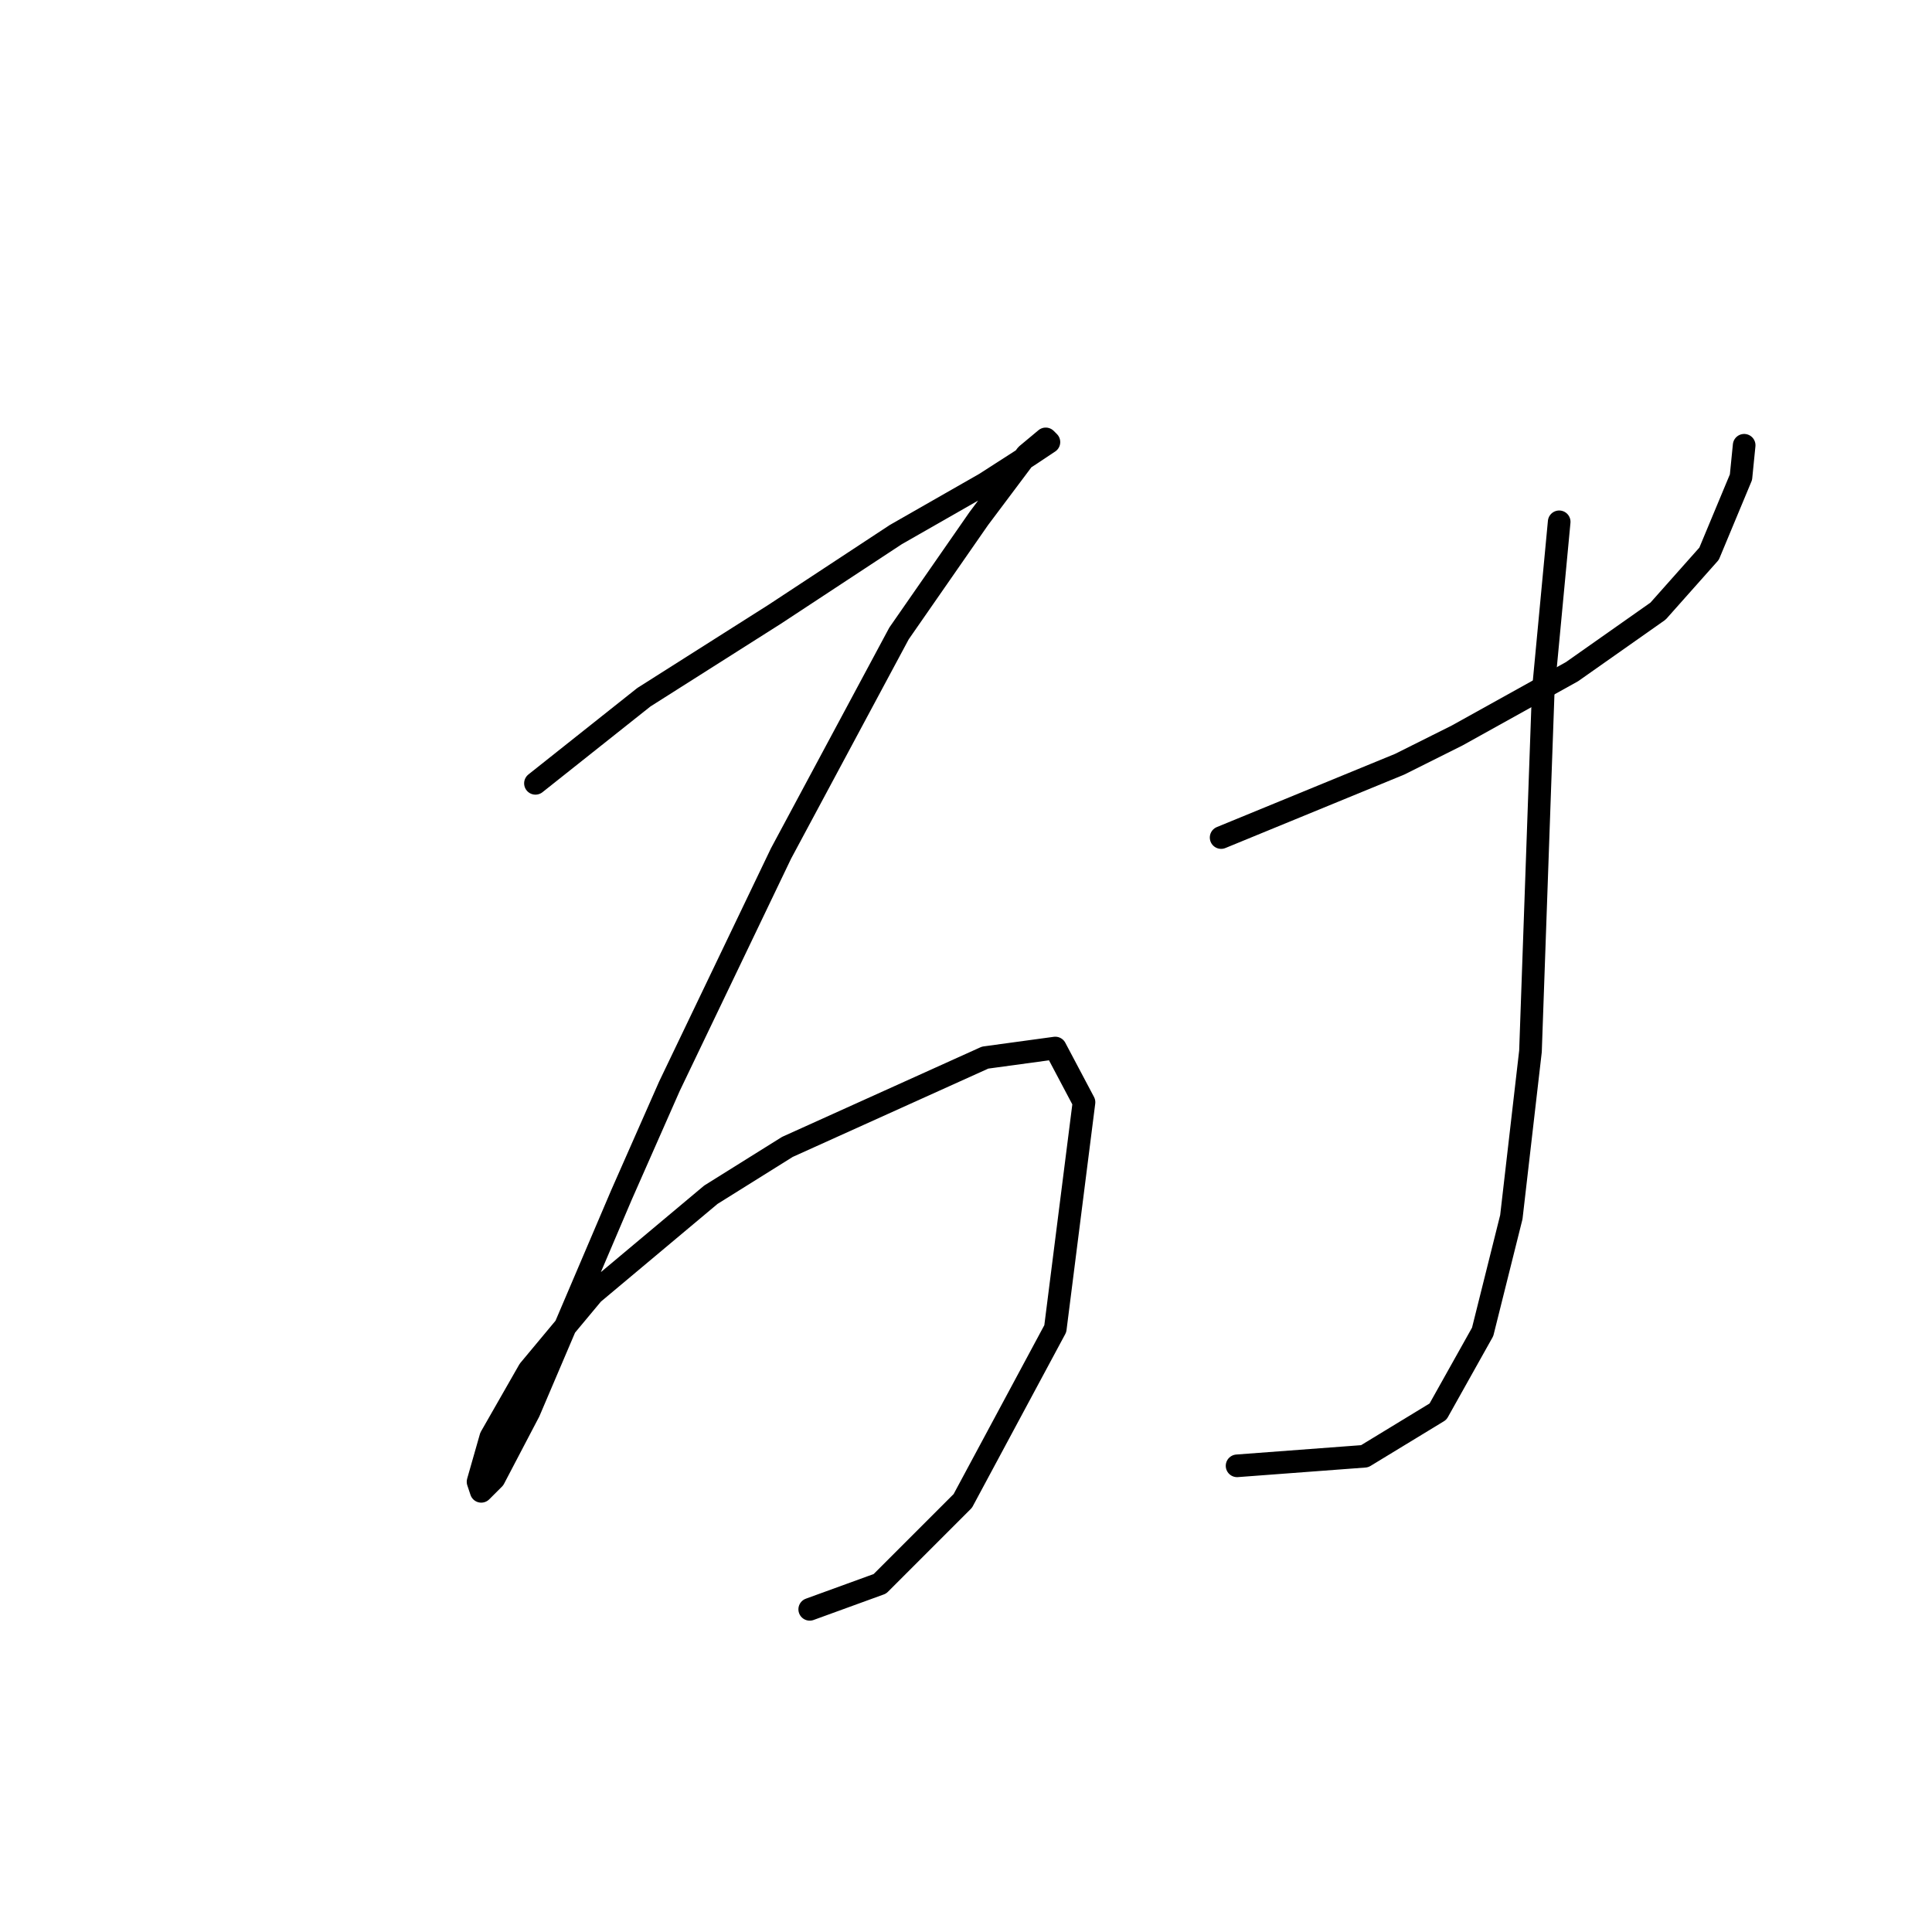 <?xml version="1.0" standalone="no"?>
    <svg width="256" height="256" xmlns="http://www.w3.org/2000/svg" version="1.1">
    <polyline stroke="black" stroke-width="3" stroke-linecap="round" fill="transparent" stroke-linejoin="round" points="70.95 103.795 85.318 92.386 102.644 81.398 118.702 70.834 130.535 64.072 136.451 60.269 138.987 58.579 138.564 58.156 136.028 60.269 129.69 68.721 119.125 83.934 103.489 113.092 88.699 143.941 82.36 158.309 70.105 187.045 65.457 195.919 63.766 197.609 63.344 196.342 65.034 190.425 70.105 181.551 78.557 171.409 94.192 158.309 104.335 151.97 130.535 140.138 139.832 138.87 143.635 146.054 139.832 176.058 127.577 198.877 116.59 209.864 107.293 213.245 107.293 213.245 " />
        <polyline stroke="black" stroke-width="3" stroke-linecap="round" fill="transparent" stroke-linejoin="round" points="161.806 110.979 185.471 101.26 193.077 97.457 208.291 89.005 219.7 80.976 226.462 73.369 230.688 63.227 231.11 59.001 231.11 59.001 " />
        <polyline stroke="black" stroke-width="3" stroke-linecap="round" fill="transparent" stroke-linejoin="round" points="206.6 69.143 204.487 91.54 204.065 103.373 202.797 139.293 200.261 161.267 196.458 176.48 190.542 187.045 180.822 192.961 163.919 194.229 163.919 194.229 " />
        </svg>
